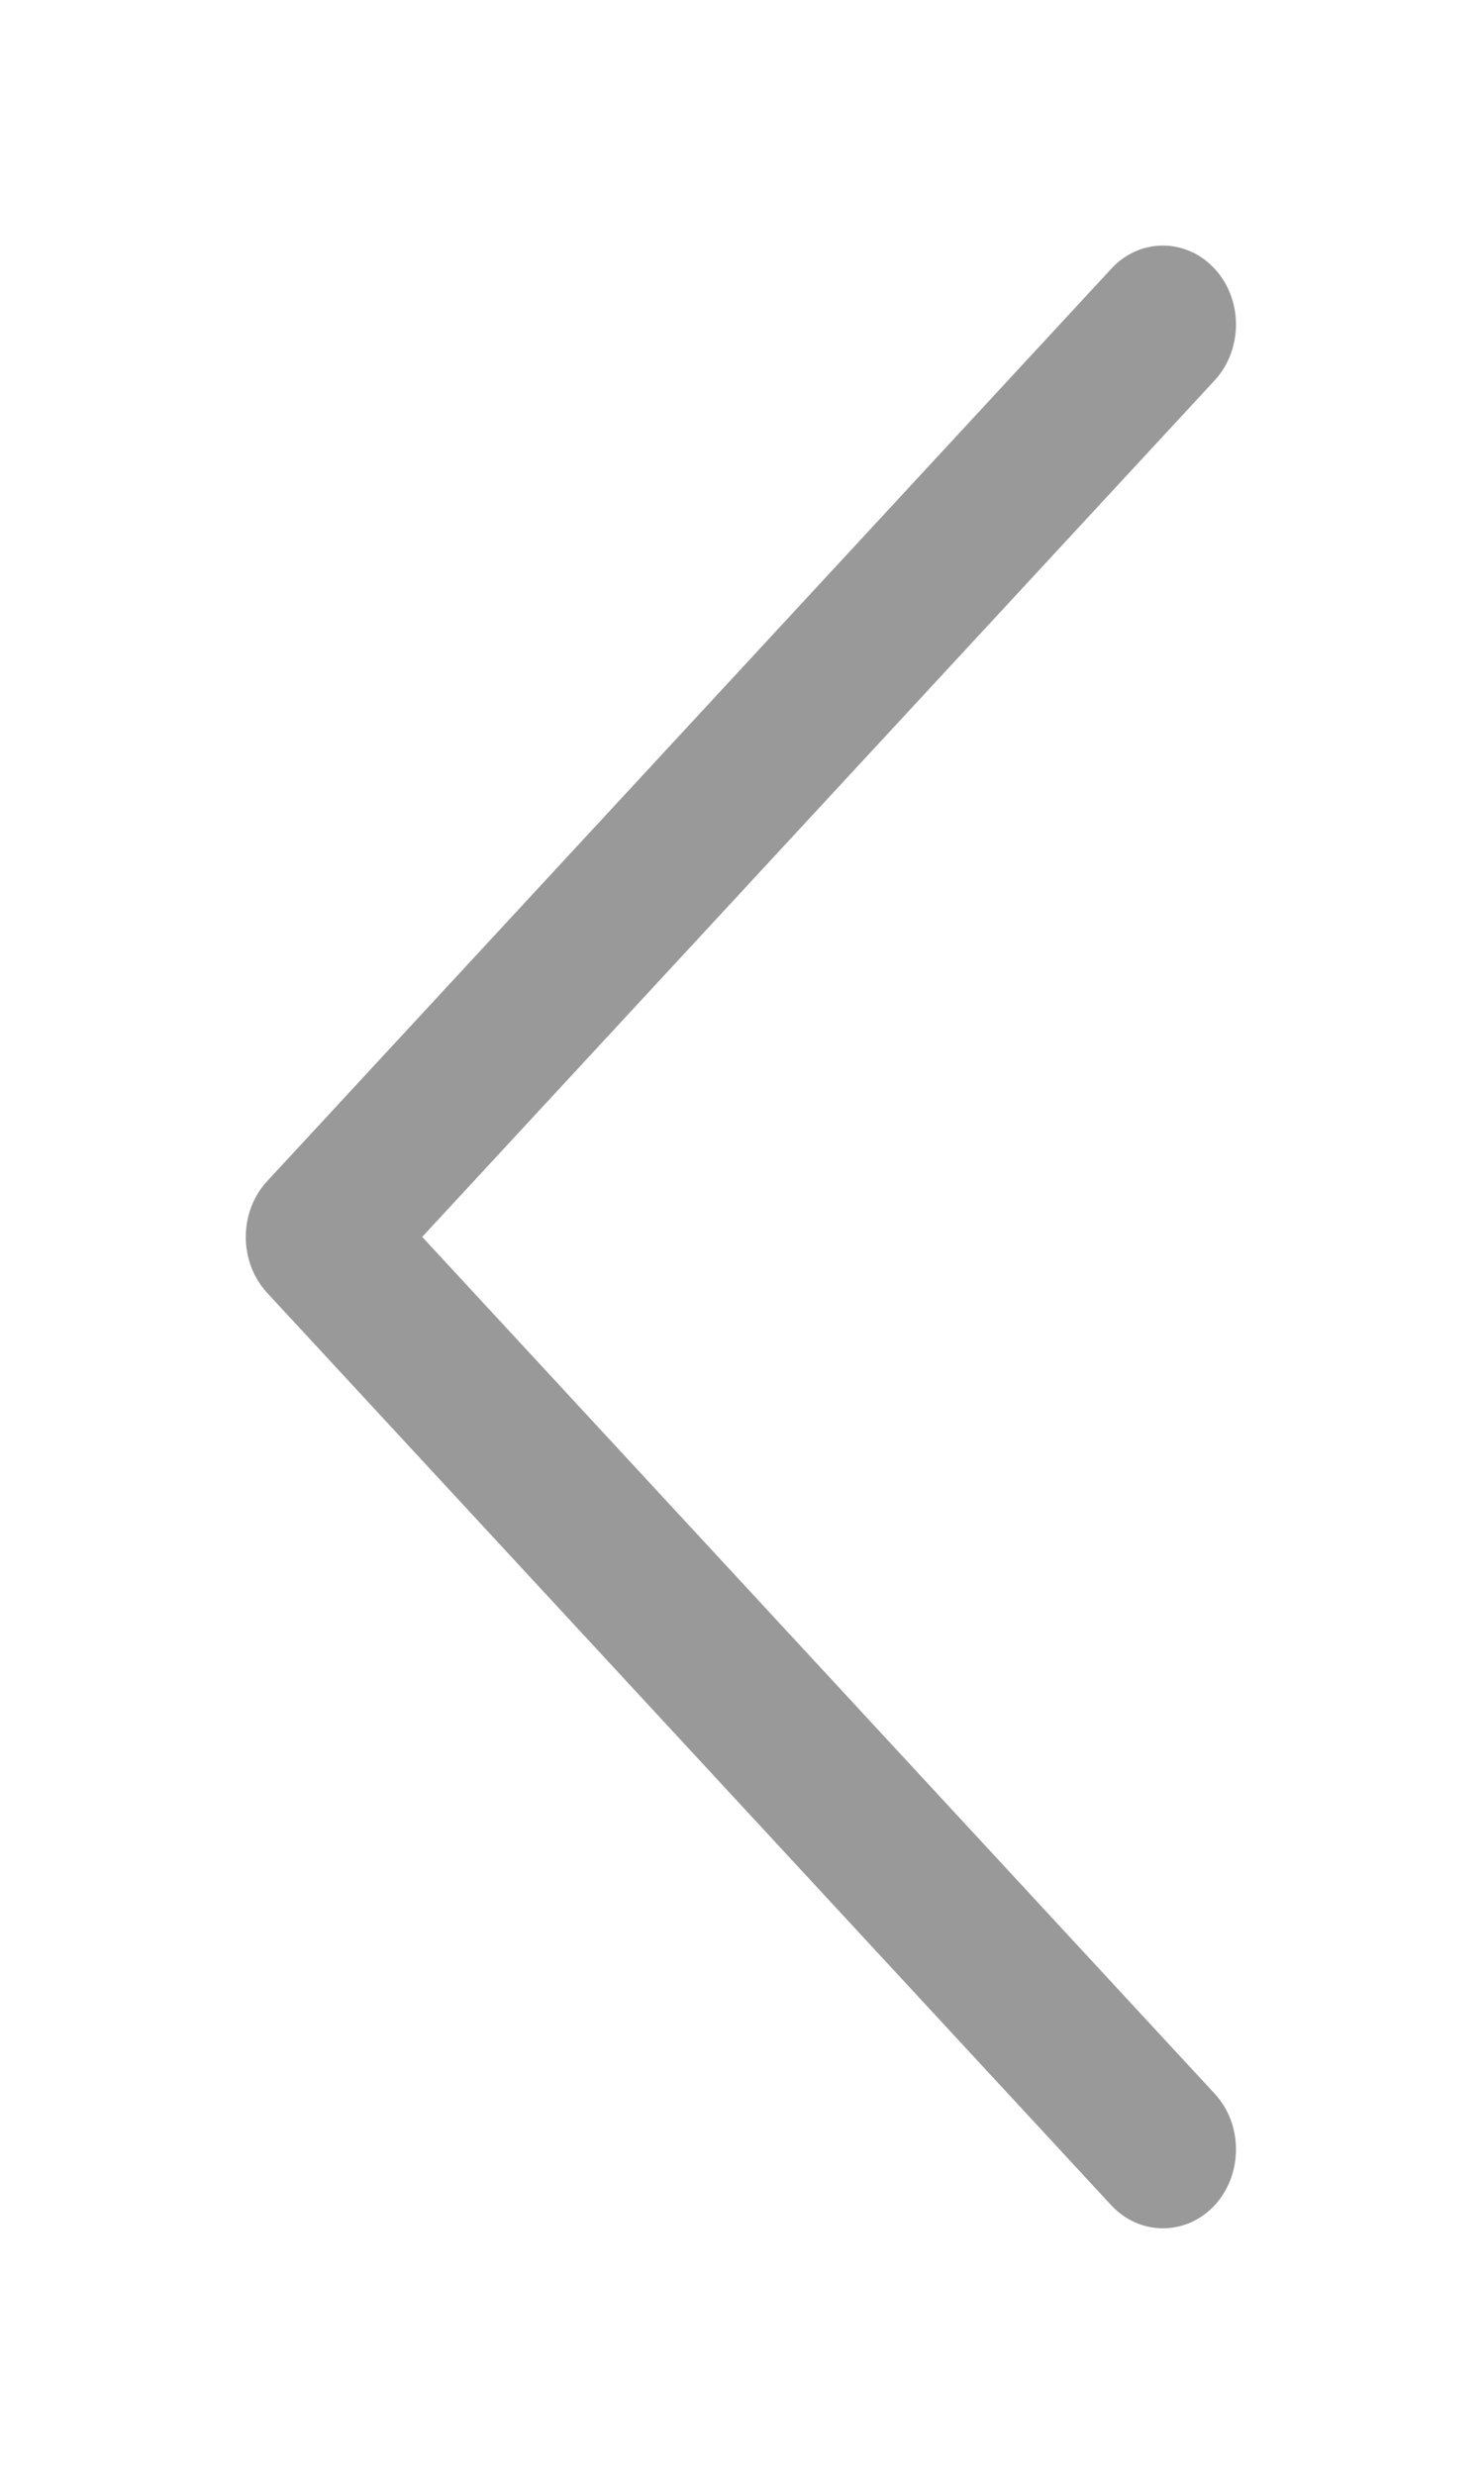 <?xml version="1.0" encoding="utf-8"?>
<!DOCTYPE svg PUBLIC "-//W3C//DTD SVG 1.1//EN" "http://www.w3.org/Graphics/SVG/1.1/DTD/svg11.dtd">
<svg version="1.1" baseProfile="full"
 xmlns="http://www.w3.org/2000/svg"
 xmlns:xlink="http://www.w3.org/1999/xlink"
 xmlns:ev="http://www.w3.org/2001/xml-events" 
  height="10px" 
  width="6px" 
>
<path fill="rgb( 153, 153, 153 )"
 d="M4.702,9.004 C4.777,9.004 4.853,8.973 4.911,8.911 C5.026,8.786 5.026,8.584 4.911,8.46 C4.911,8.46 1.707,4.998 1.707,4.998 C1.707,4.998 4.911,1.537 4.911,1.537 C5.026,1.412 5.026,1.21 4.911,1.086 C4.795,0.961 4.608,0.961 4.493,1.086 C4.493,1.086 1.08,4.773 1.08,4.773 C0.965,4.897 0.965,5.099 1.08,5.224 C1.08,5.224 4.493,8.911 4.493,8.911 C4.551,8.973 4.626,9.004 4.702,9.004 Z "/>
</svg>
